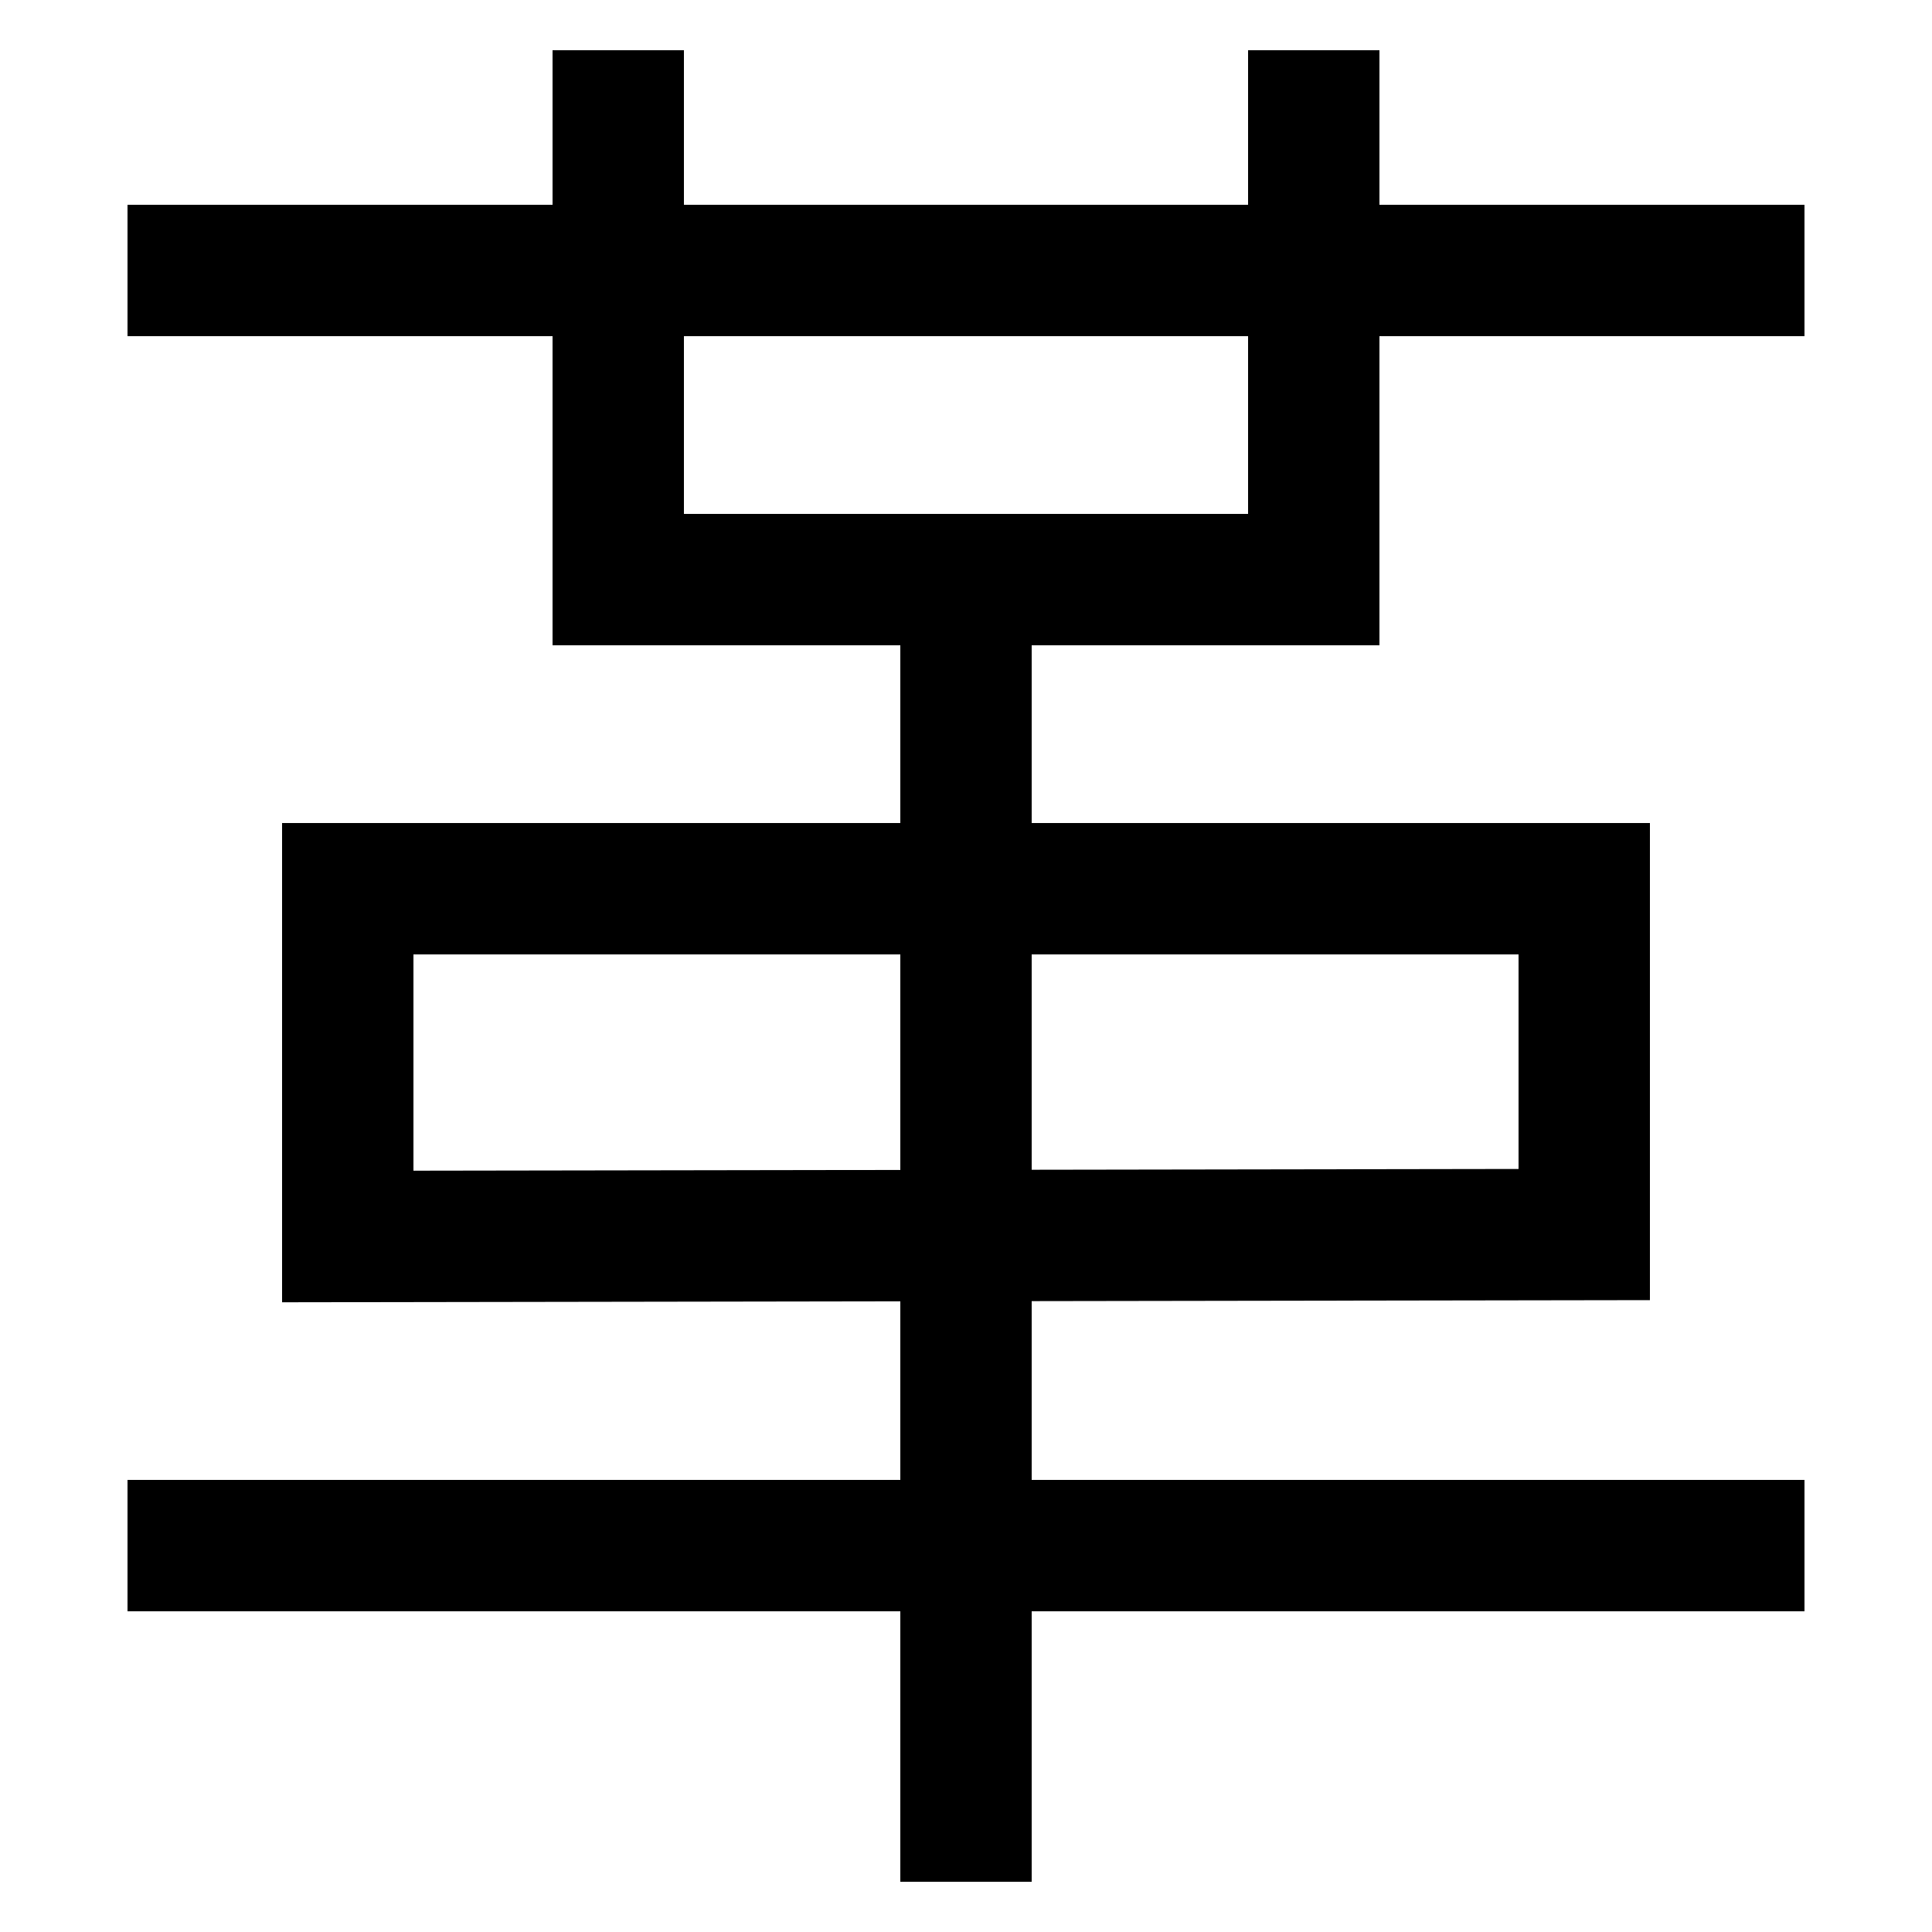 <svg xmlns="http://www.w3.org/2000/svg" xmlns:xlink="http://www.w3.org/1999/xlink" viewBox="0 0 1000 1000"><defs><style>.a,.b{fill:none;}.b{stroke:#000;stroke-linecap:square;stroke-miterlimit:2;stroke-width:68px;}.c{clip-path:url(#a);}</style><clipPath id="a"><rect class="a" x="320.5" y="299.5" width="360" height="859"/></clipPath></defs><title>leather</title><polyline class="b" points="320 60 320 300 680 300 680 60"/><line class="b" x1="100" y1="140" x2="900" y2="140"/><polygon class="b" points="180 460 180 640 820 639 820 460 180 460"/><line class="b" x1="100" y1="800" x2="900" y2="800"/><g class="c"><line class="b" x1="500" y1="940" x2="500" y2="300"/></g></svg>